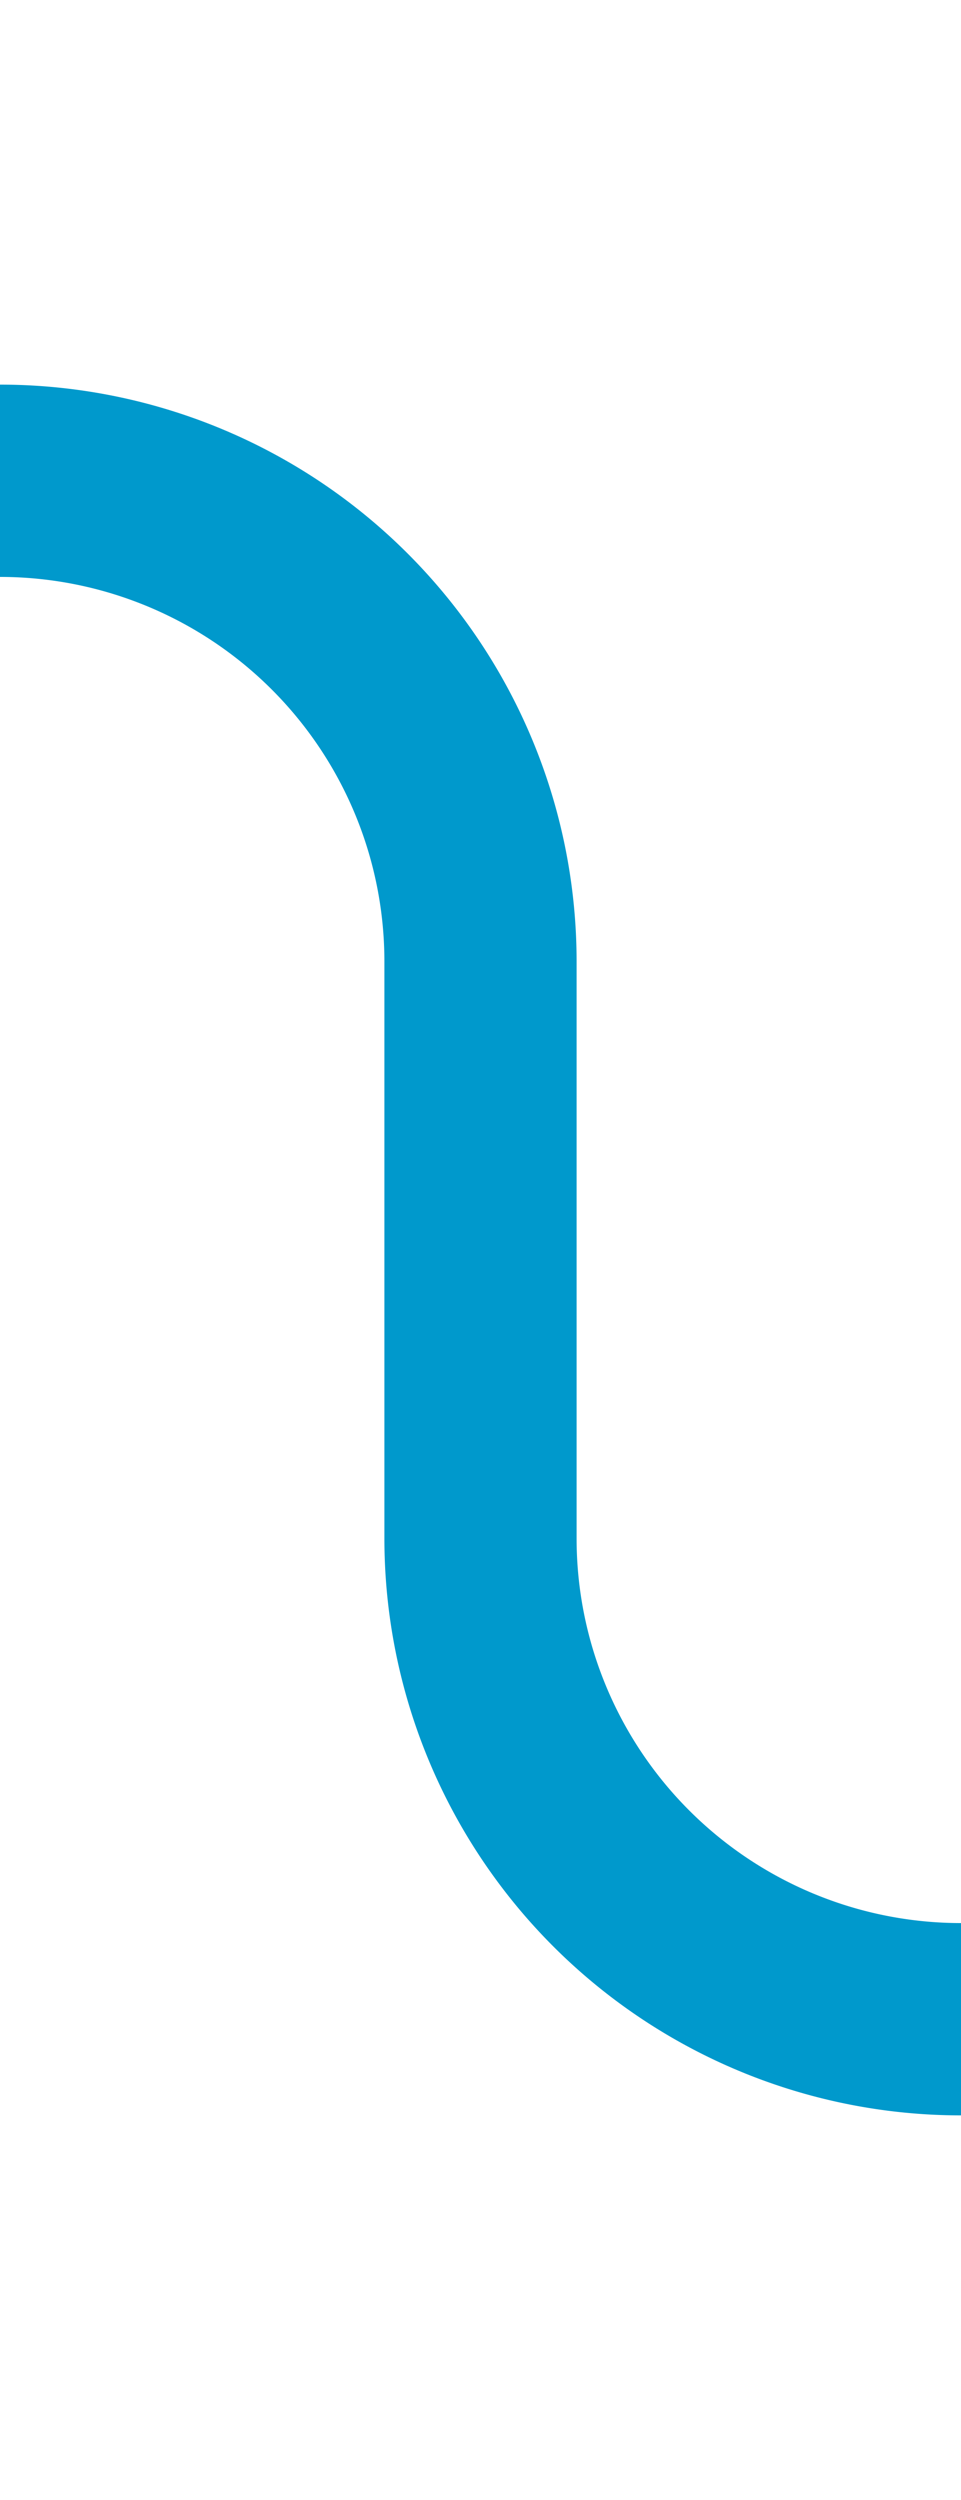 ﻿<?xml version="1.0" encoding="utf-8"?>
<svg version="1.1" xmlns:xlink="http://www.w3.org/1999/xlink" width="10px" height="26px" preserveAspectRatio="xMidYMin meet" viewBox="2936 199  8 26" xmlns="http://www.w3.org/2000/svg">
  <path d="M 2787 204  L 2935 204  A 5 5 0 0 1 2940 209 L 2940 215  A 5 5 0 0 0 2945 220 L 2953 220  " stroke-width="2" stroke="#0099cc" fill="none" />
  <path d="M 2788.5 200.5  A 3.5 3.5 0 0 0 2785 204 A 3.5 3.5 0 0 0 2788.5 207.5 A 3.5 3.5 0 0 0 2792 204 A 3.5 3.5 0 0 0 2788.5 200.5 Z M 2952 227.6  L 2959 220  L 2952 212.4  L 2952 227.6  Z " fill-rule="nonzero" fill="#0099cc" stroke="none" />
</svg>